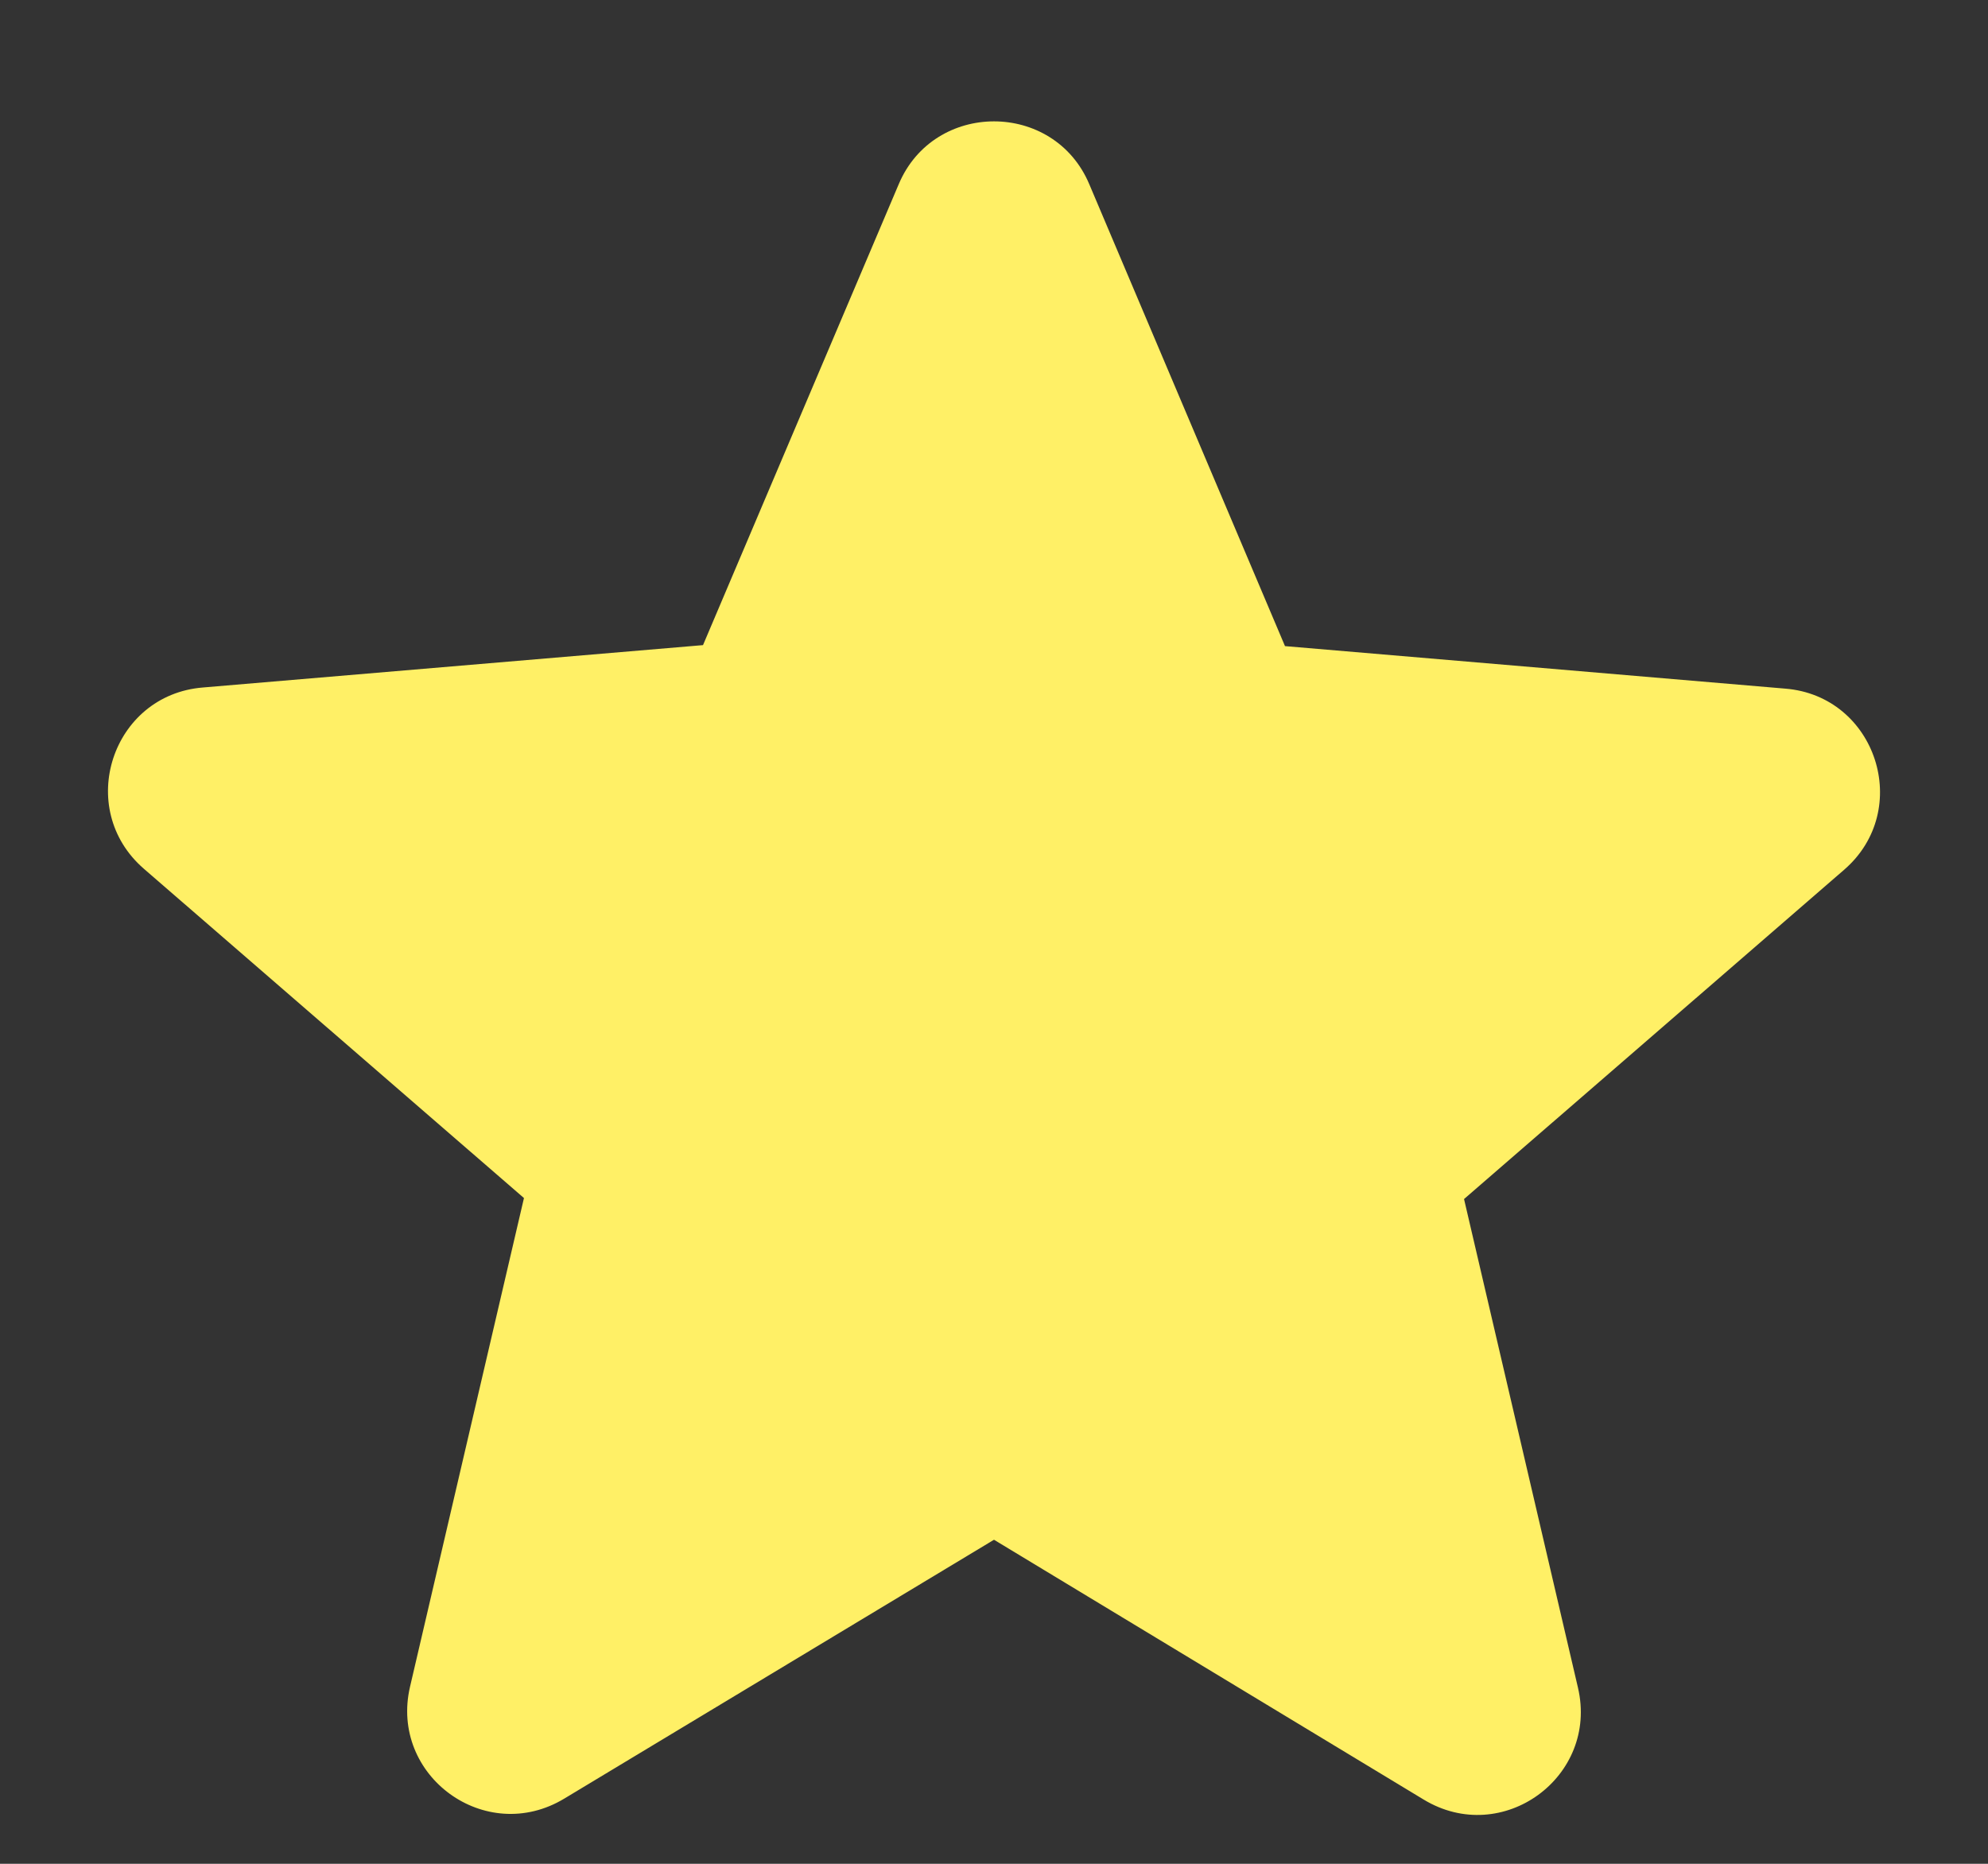 <svg xmlns="http://www.w3.org/2000/svg" width="16" height="15" fill="none" viewBox="0 0 16 15"><rect x="0" y="0" width="16" height="15" fill="#333333" stroke="none"/><path fill="#FFF066" d="M8 12.392L11.458 14.483C12.092 14.867 12.867 14.3 12.7 13.583L11.783 9.65L14.842 7C15.4 6.517 15.1 5.6 14.367 5.542L10.342 5.2L8.767 1.483C8.483 0.808 7.517 0.808 7.233 1.483L5.658 5.192L1.633 5.533C0.9 5.592 0.6 6.508 1.158 6.992L4.217 9.642L3.3 13.575C3.133 14.292 3.908 14.858 4.542 14.475L8 12.392Z"/></svg>